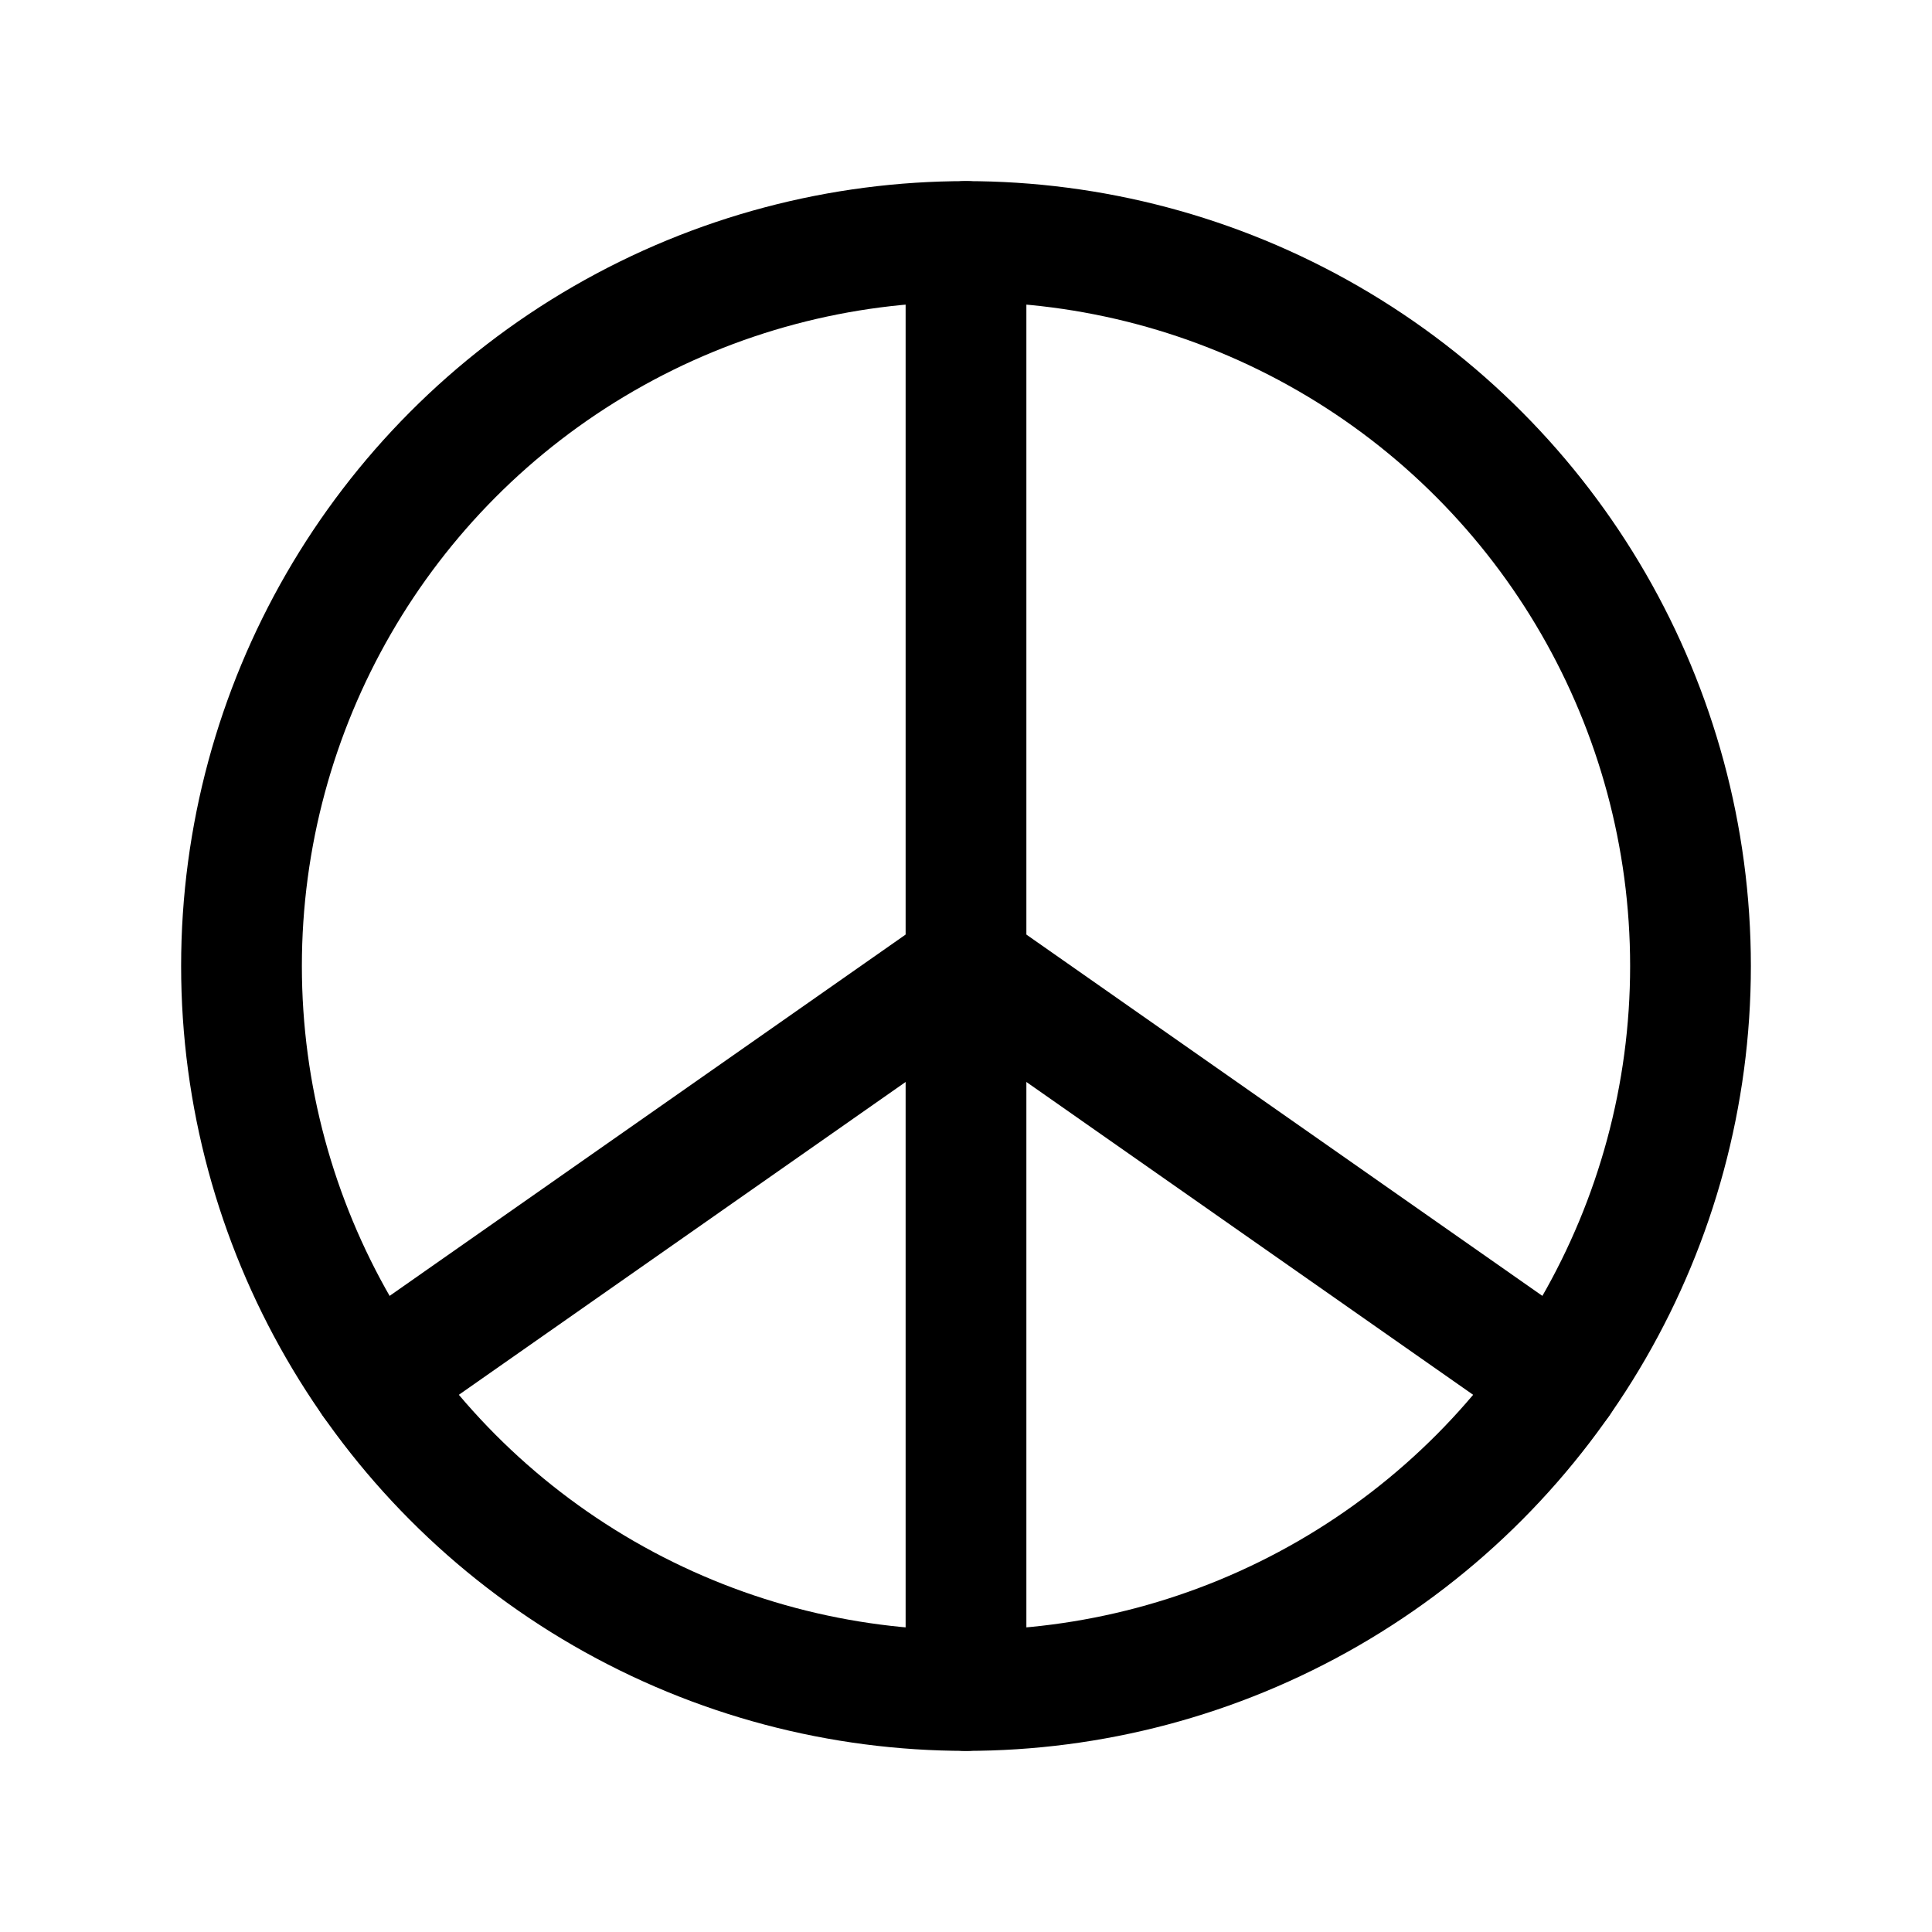 <svg id="Layer_1" data-name="Layer 1" xmlns="http://www.w3.org/2000/svg" viewBox="0 0 256 256">
  <rect width="256" height="256" fill="none"/>
  <circle cx="128" cy="128" r="96" fill="none" stroke="#000" stroke-linecap="round" stroke-linejoin="round" stroke-width="16"/>
  <line x1="128" y1="128" x2="128" y2="224" fill="none" stroke="#000" stroke-linecap="round" stroke-linejoin="round" stroke-width="16"/>
  <line x1="128" y1="128" x2="206.639" y2="183.063" fill="none" stroke="#000" stroke-linecap="round" stroke-linejoin="round" stroke-width="16"/>
  <line x1="128" y1="128" x2="49.361" y2="183.063" fill="none" stroke="#000" stroke-linecap="round" stroke-linejoin="round" stroke-width="16"/>
  <line x1="128" y1="128" x2="128" y2="32" fill="none" stroke="#000" stroke-linecap="round" stroke-linejoin="round" stroke-width="16"/>
</svg>
